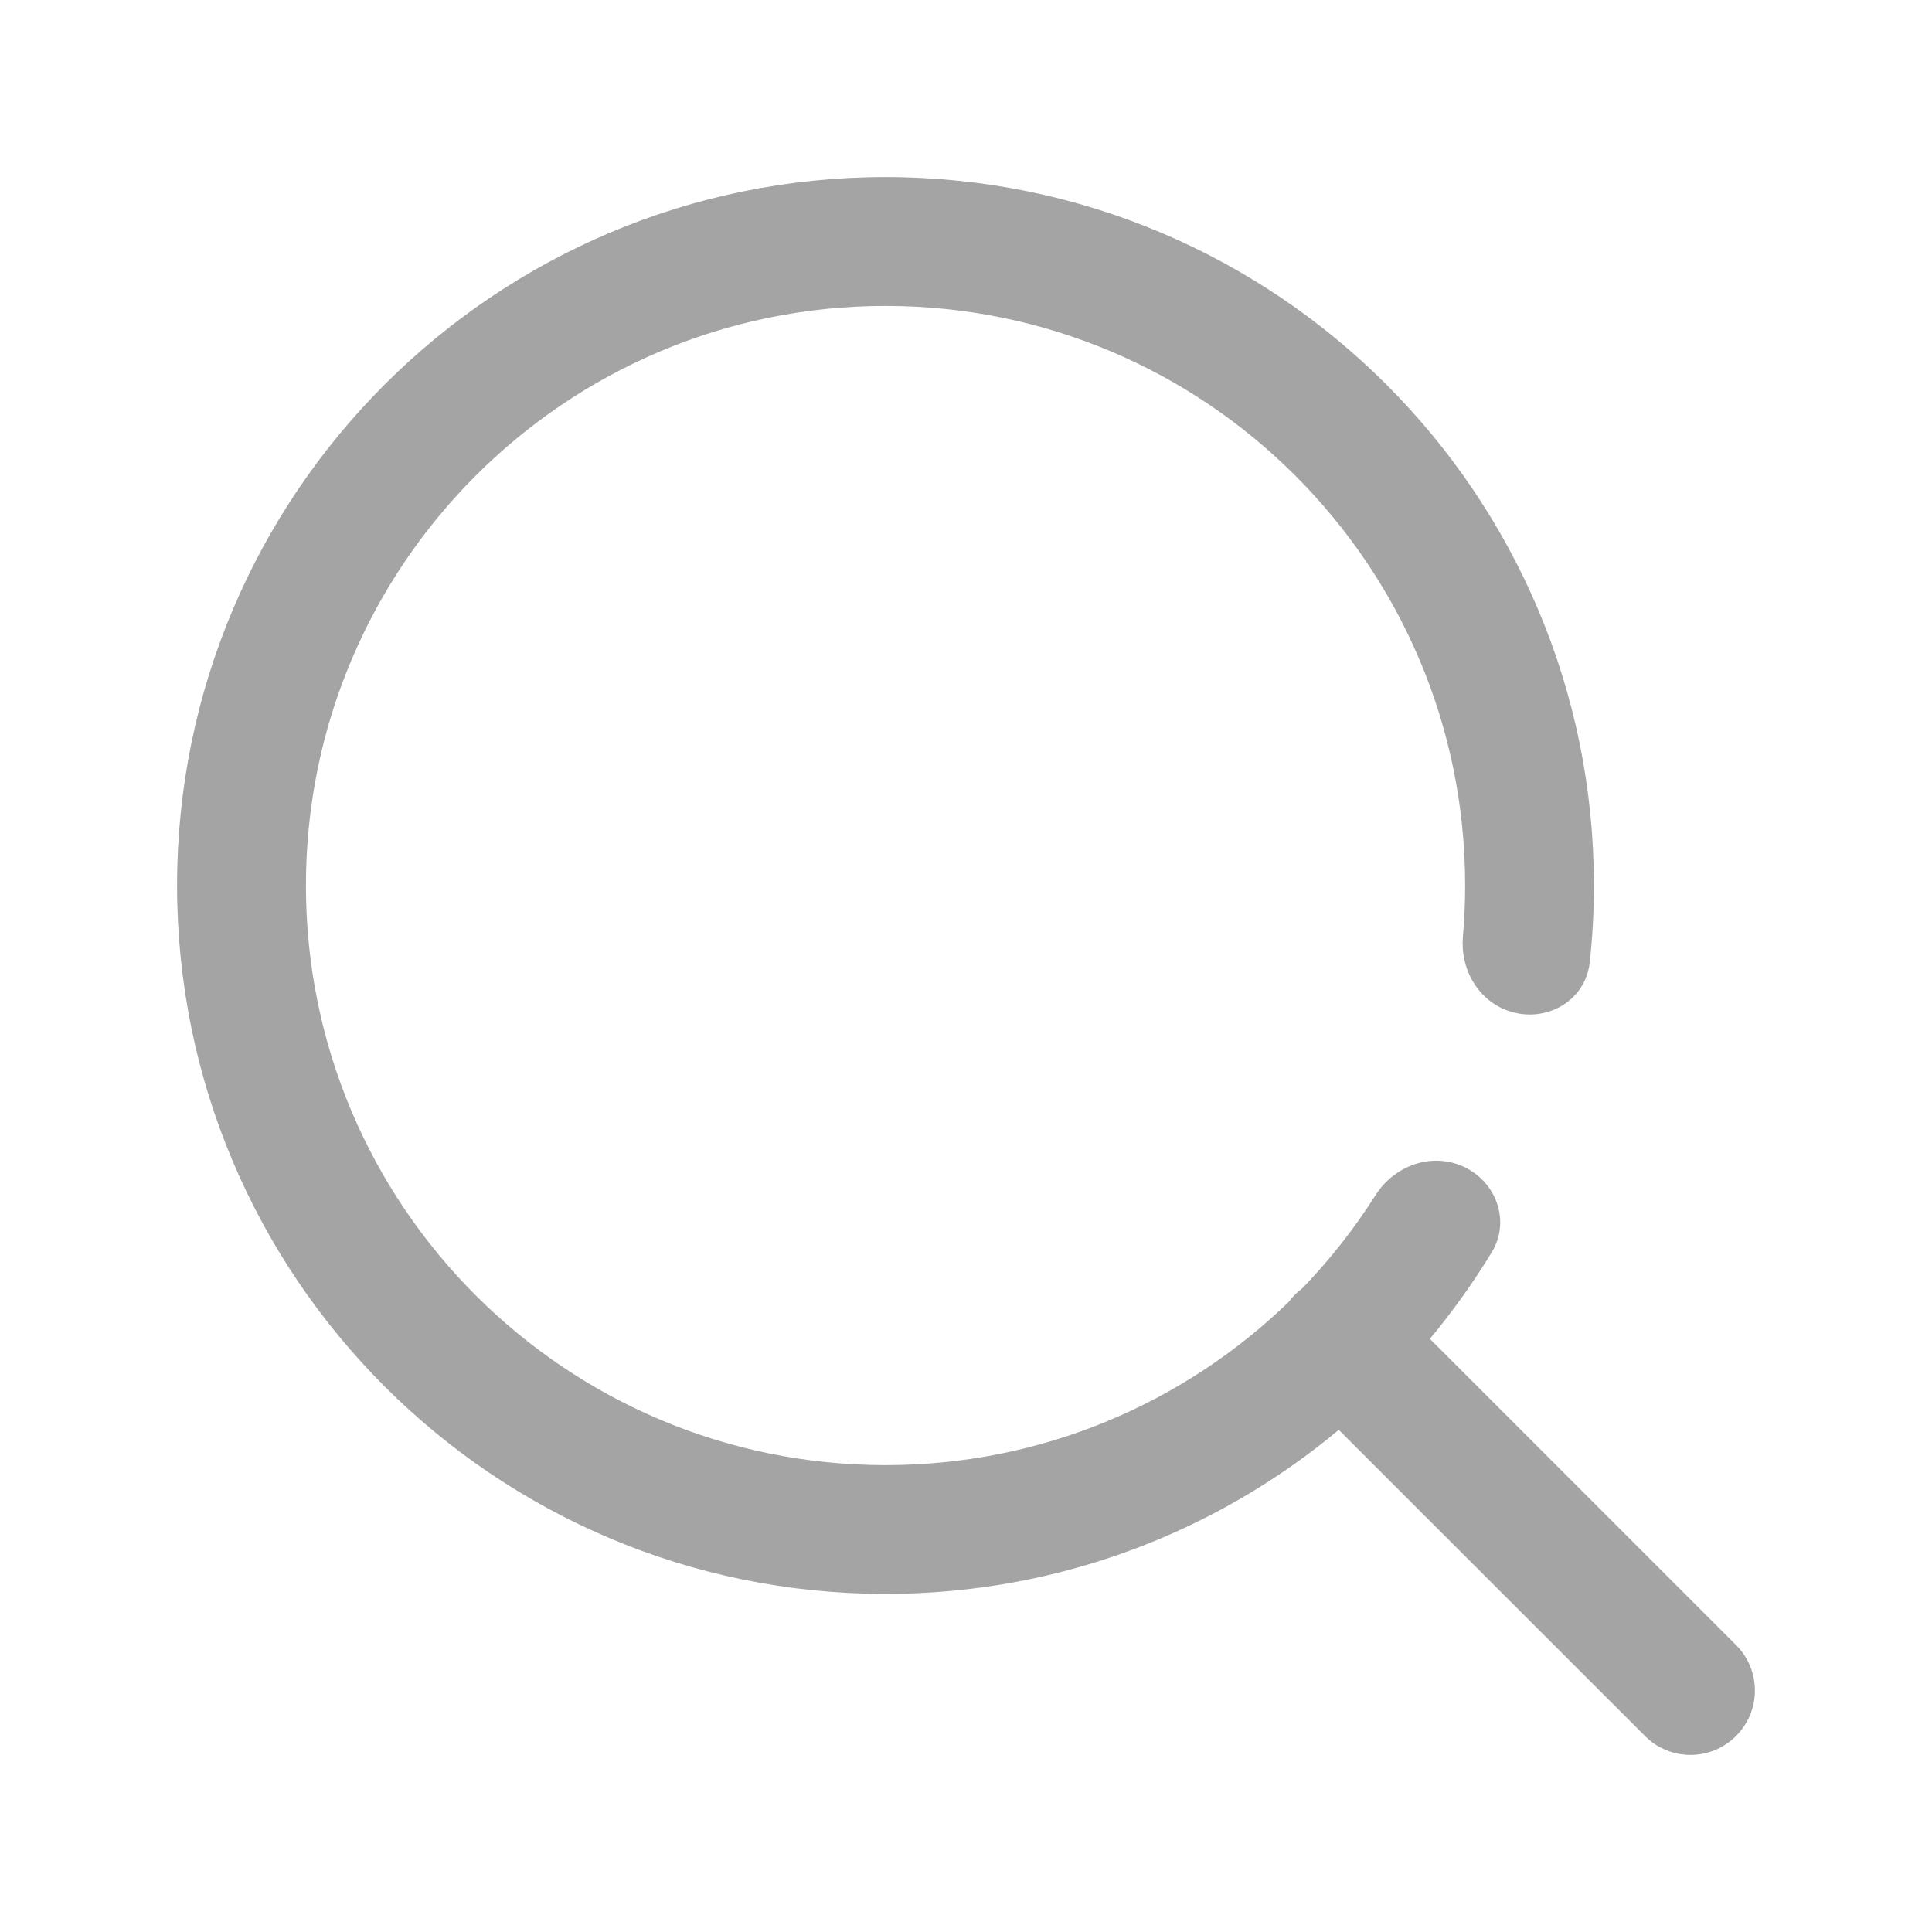 <svg width="20" height="20" viewBox="0 0 20 20" fill="none" xmlns="http://www.w3.org/2000/svg">
<path fill-rule="evenodd" clip-rule="evenodd" d="M3.167 9.167C3.167 5.853 5.853 3.167 9.167 3.167C12.48 3.167 15.167 5.853 15.167 9.167C15.167 9.345 15.159 9.522 15.144 9.697C15.116 10.017 15.283 10.329 15.579 10.451C15.97 10.611 16.412 10.38 16.457 9.961C16.486 9.7 16.5 9.435 16.5 9.167C16.5 5.117 13.217 1.833 9.167 1.833C5.117 1.833 1.833 5.117 1.833 9.167C1.833 13.217 5.117 16.5 9.167 16.5C10.952 16.5 12.588 15.862 13.859 14.802L17.029 17.971C17.289 18.232 17.711 18.232 17.971 17.971C18.232 17.711 18.232 17.289 17.971 17.029L14.802 13.86C15.037 13.577 15.252 13.277 15.444 12.961C15.643 12.631 15.481 12.212 15.124 12.066C14.798 11.932 14.428 12.075 14.239 12.373C14.019 12.721 13.764 13.044 13.479 13.339C13.453 13.358 13.427 13.38 13.403 13.404C13.38 13.428 13.358 13.453 13.339 13.479C12.259 14.524 10.788 15.167 9.167 15.167C5.853 15.167 3.167 12.48 3.167 9.167Z" fill="#A4A4A4"/>
</svg>
